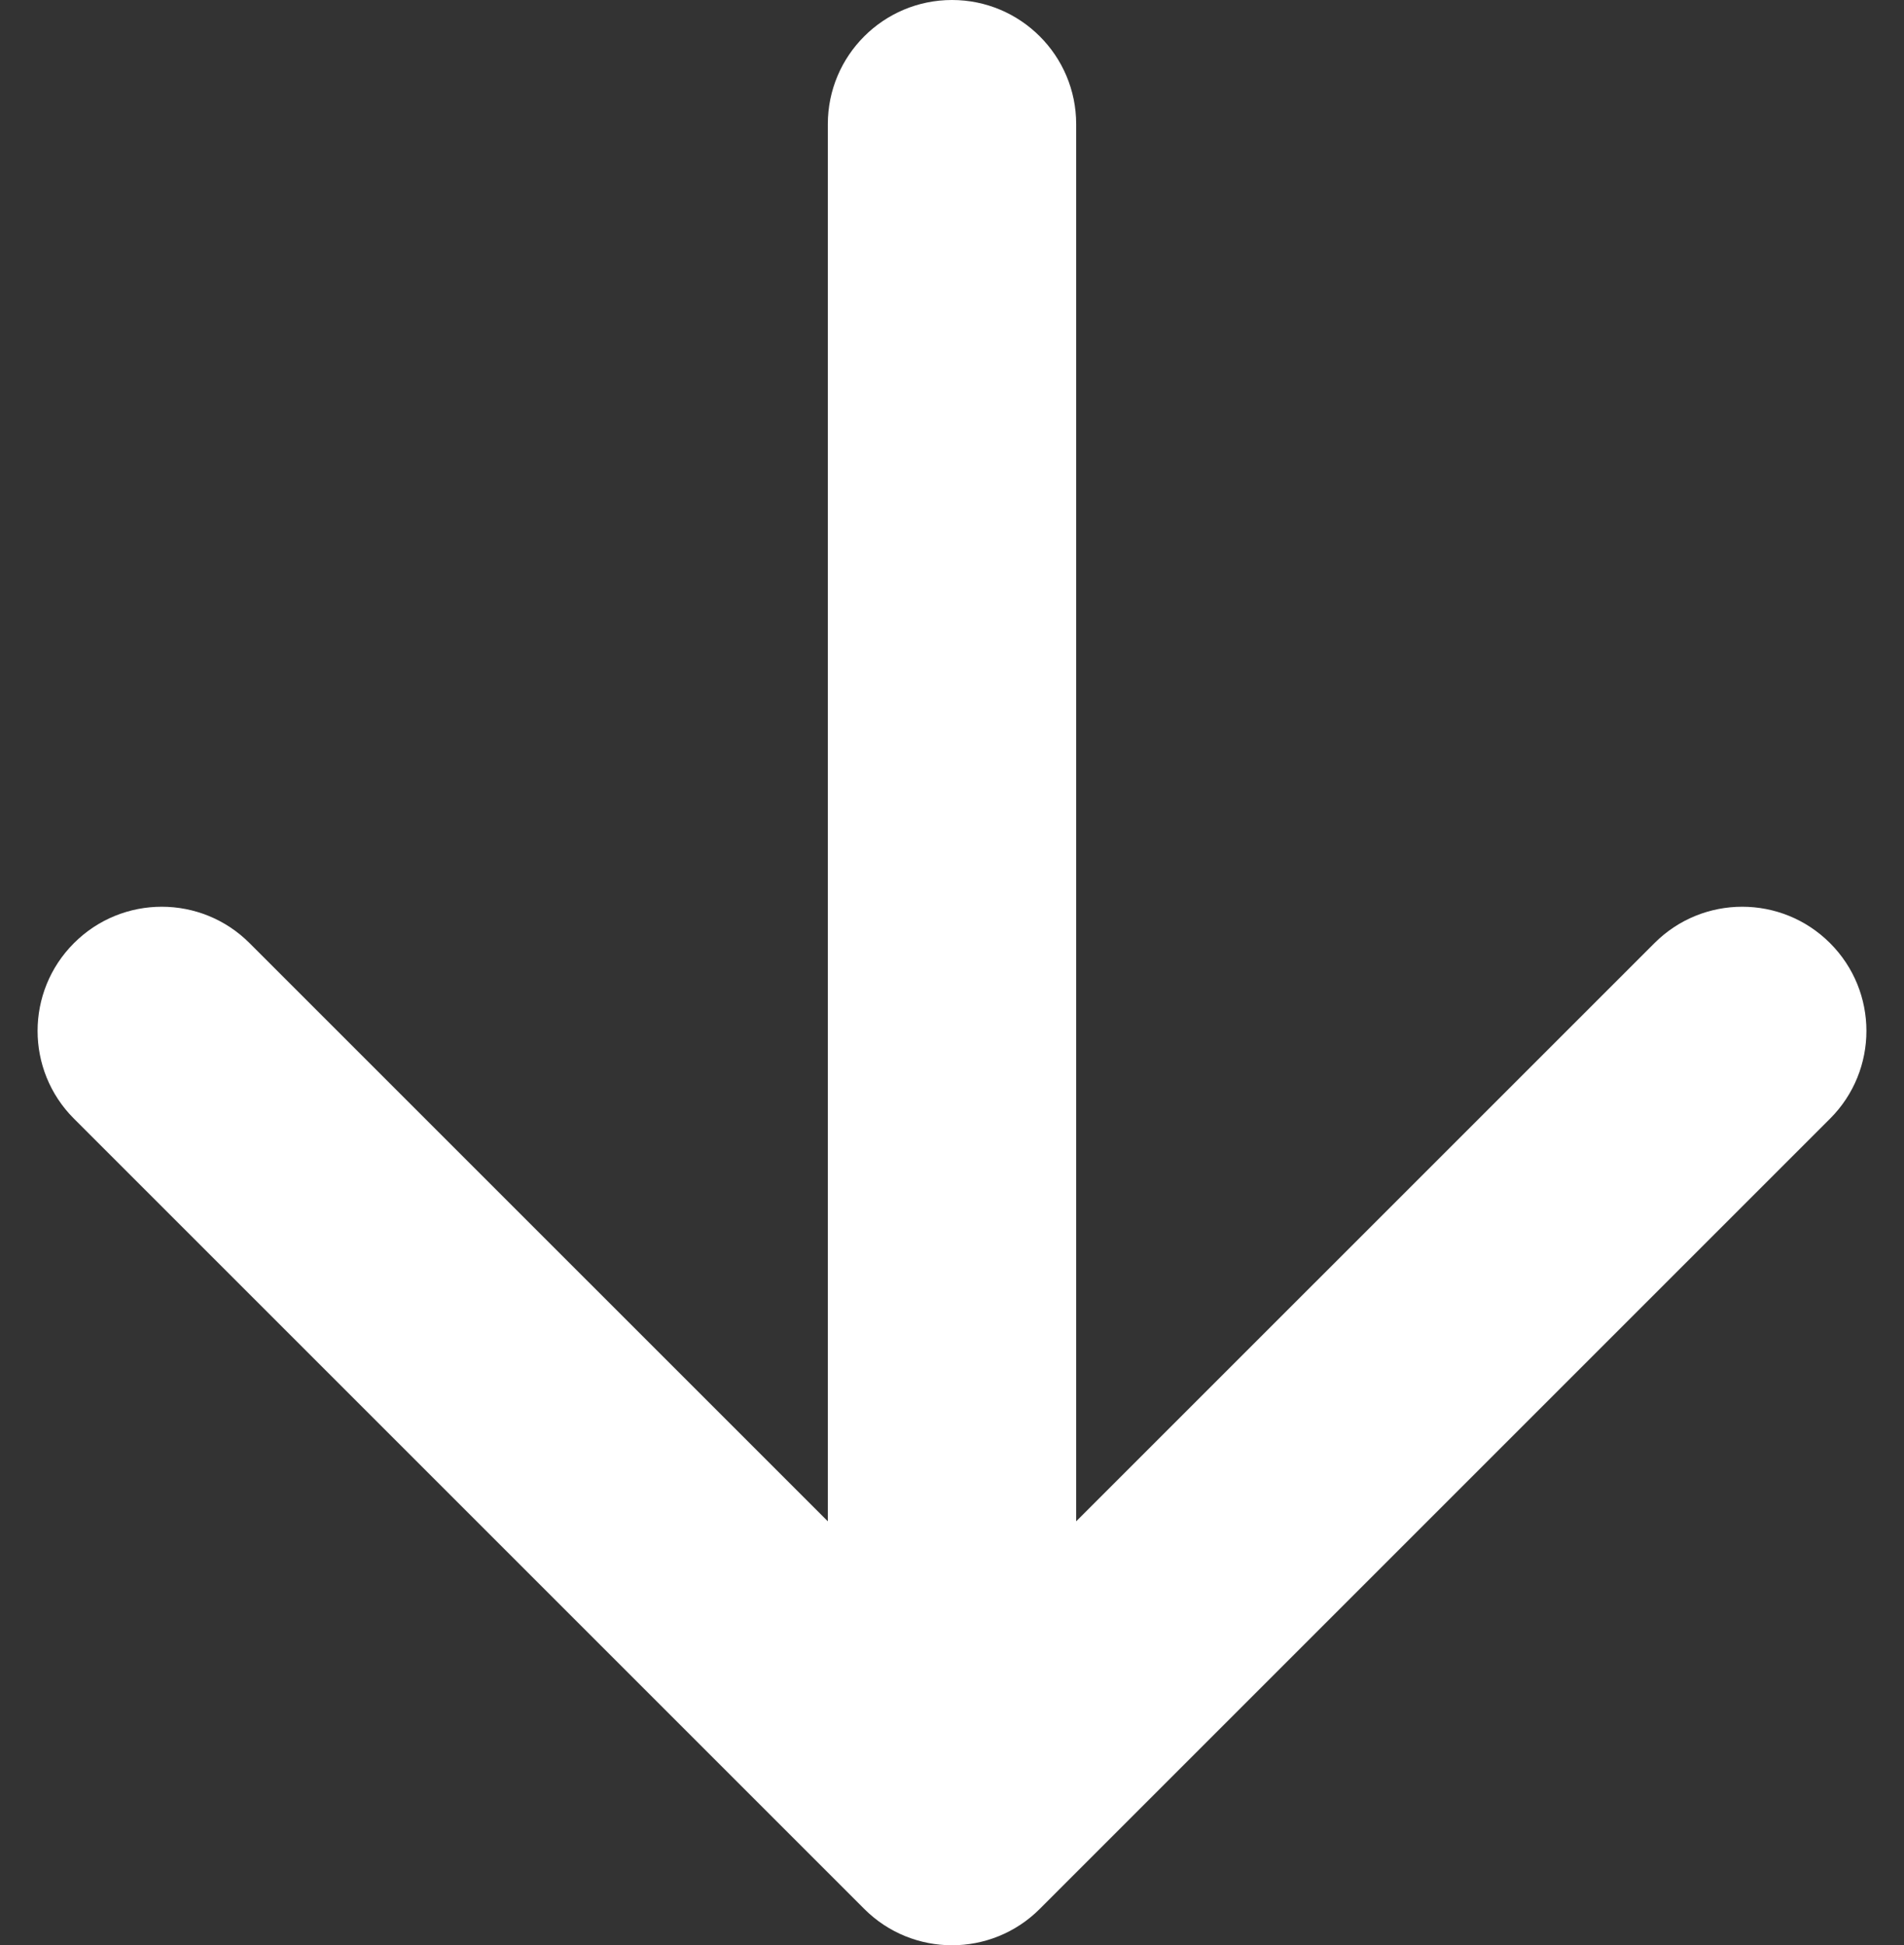 <svg width="46" height="47" viewBox="0 0 46 47" fill="none" xmlns="http://www.w3.org/2000/svg">
<rect x="0" y="0" width="46" height="47" fill="#333333" stroke="none"/>
<path d="M26 3C26 1.343 24.657 -7.24234e-08 23 0C21.343 7.24234e-08 20 1.343 20 3L26 3ZM20.879 46.121C22.05 47.293 23.95 47.293 25.121 46.121L44.213 27.029C45.385 25.858 45.385 23.958 44.213 22.787C43.042 21.615 41.142 21.615 39.971 22.787L23 39.757L6.029 22.787C4.858 21.615 2.958 21.615 1.787 22.787C0.615 23.958 0.615 25.858 1.787 27.029L20.879 46.121ZM20 3L20 44L26 44L26 3L20 3Z" fill="white"/>
</svg>
